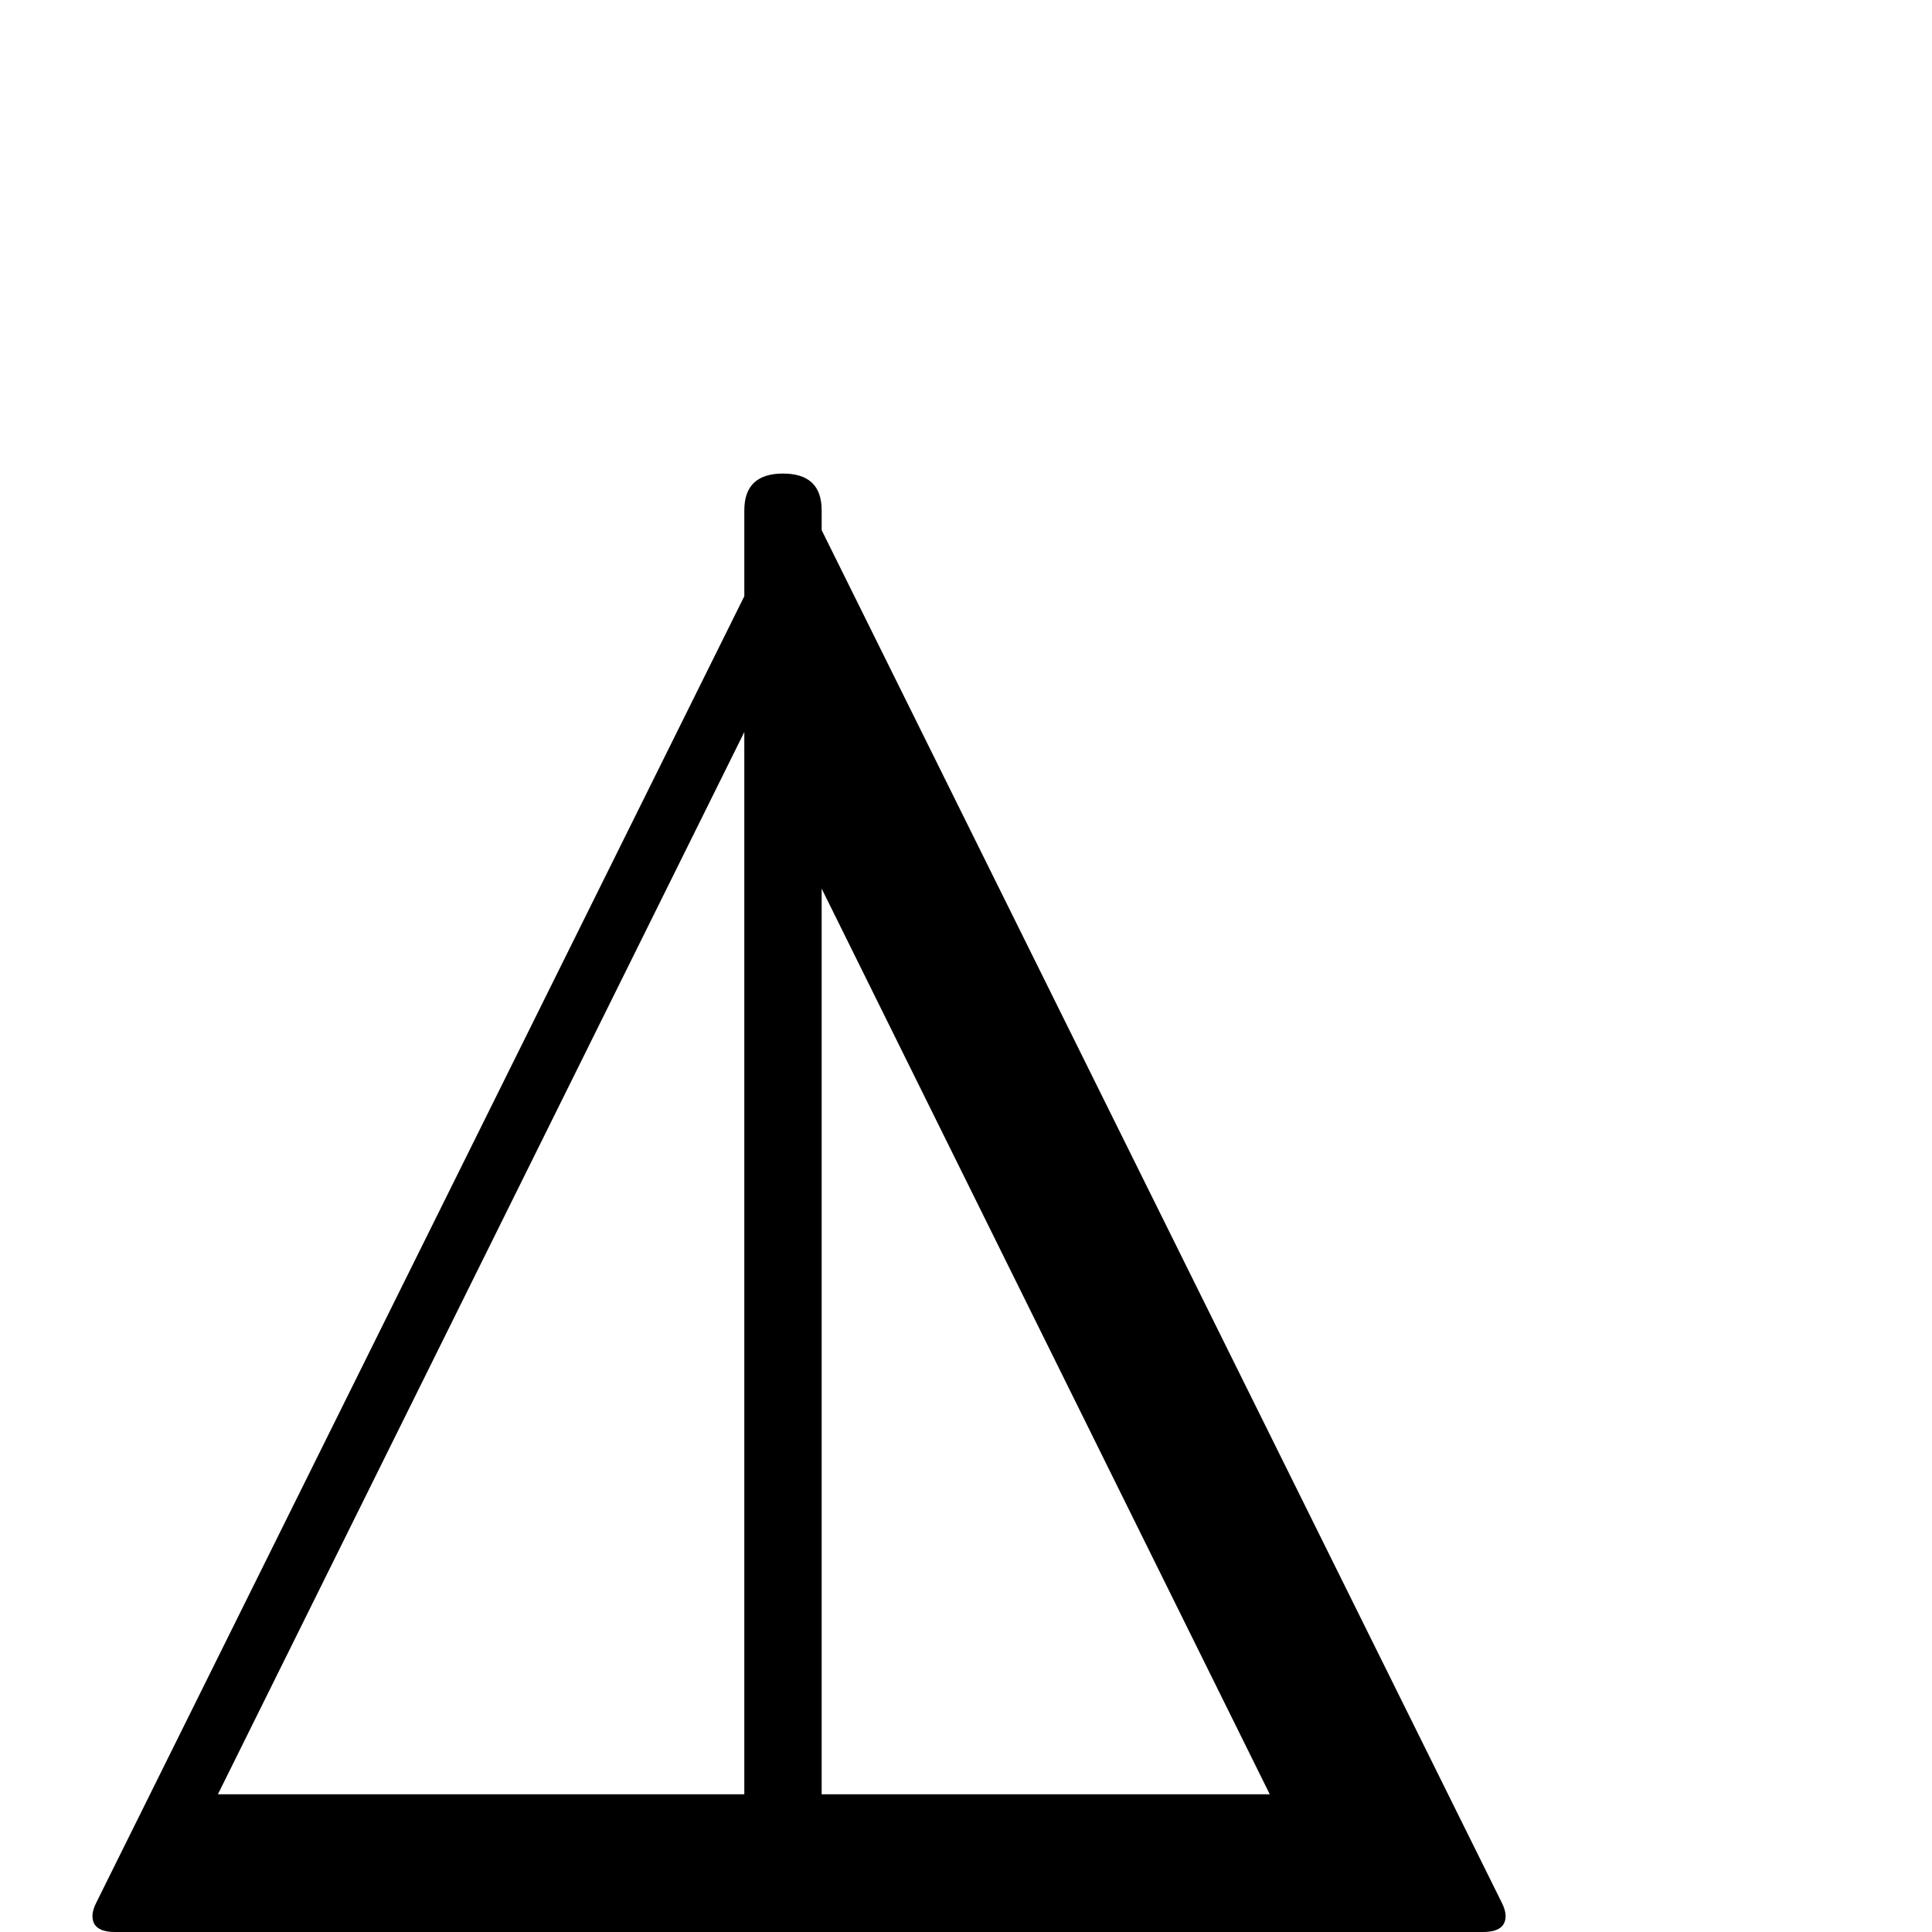 <?xml version="1.0" standalone="no"?>
<!DOCTYPE svg PUBLIC "-//W3C//DTD SVG 1.1//EN" "http://www.w3.org/Graphics/SVG/1.1/DTD/svg11.dtd" >
<svg viewBox="0 -442 2048 2048">
  <g transform="matrix(1 0 0 -1 0 1606)">
   <path fill="currentColor"
d="M1596 17q0 -17 -24 -17h-701v-341q0 -41 -41 -41t-41 41v341h-667q-24 0 -24 17q0 6 4 14l687 1385v91q0 39 41 39t41 -39v-21l721 -1455q4 -8 4 -14zM1346 146l-475 960v-960h475zM789 146v1126l-558 -1126h558z" />
  </g>

</svg>
